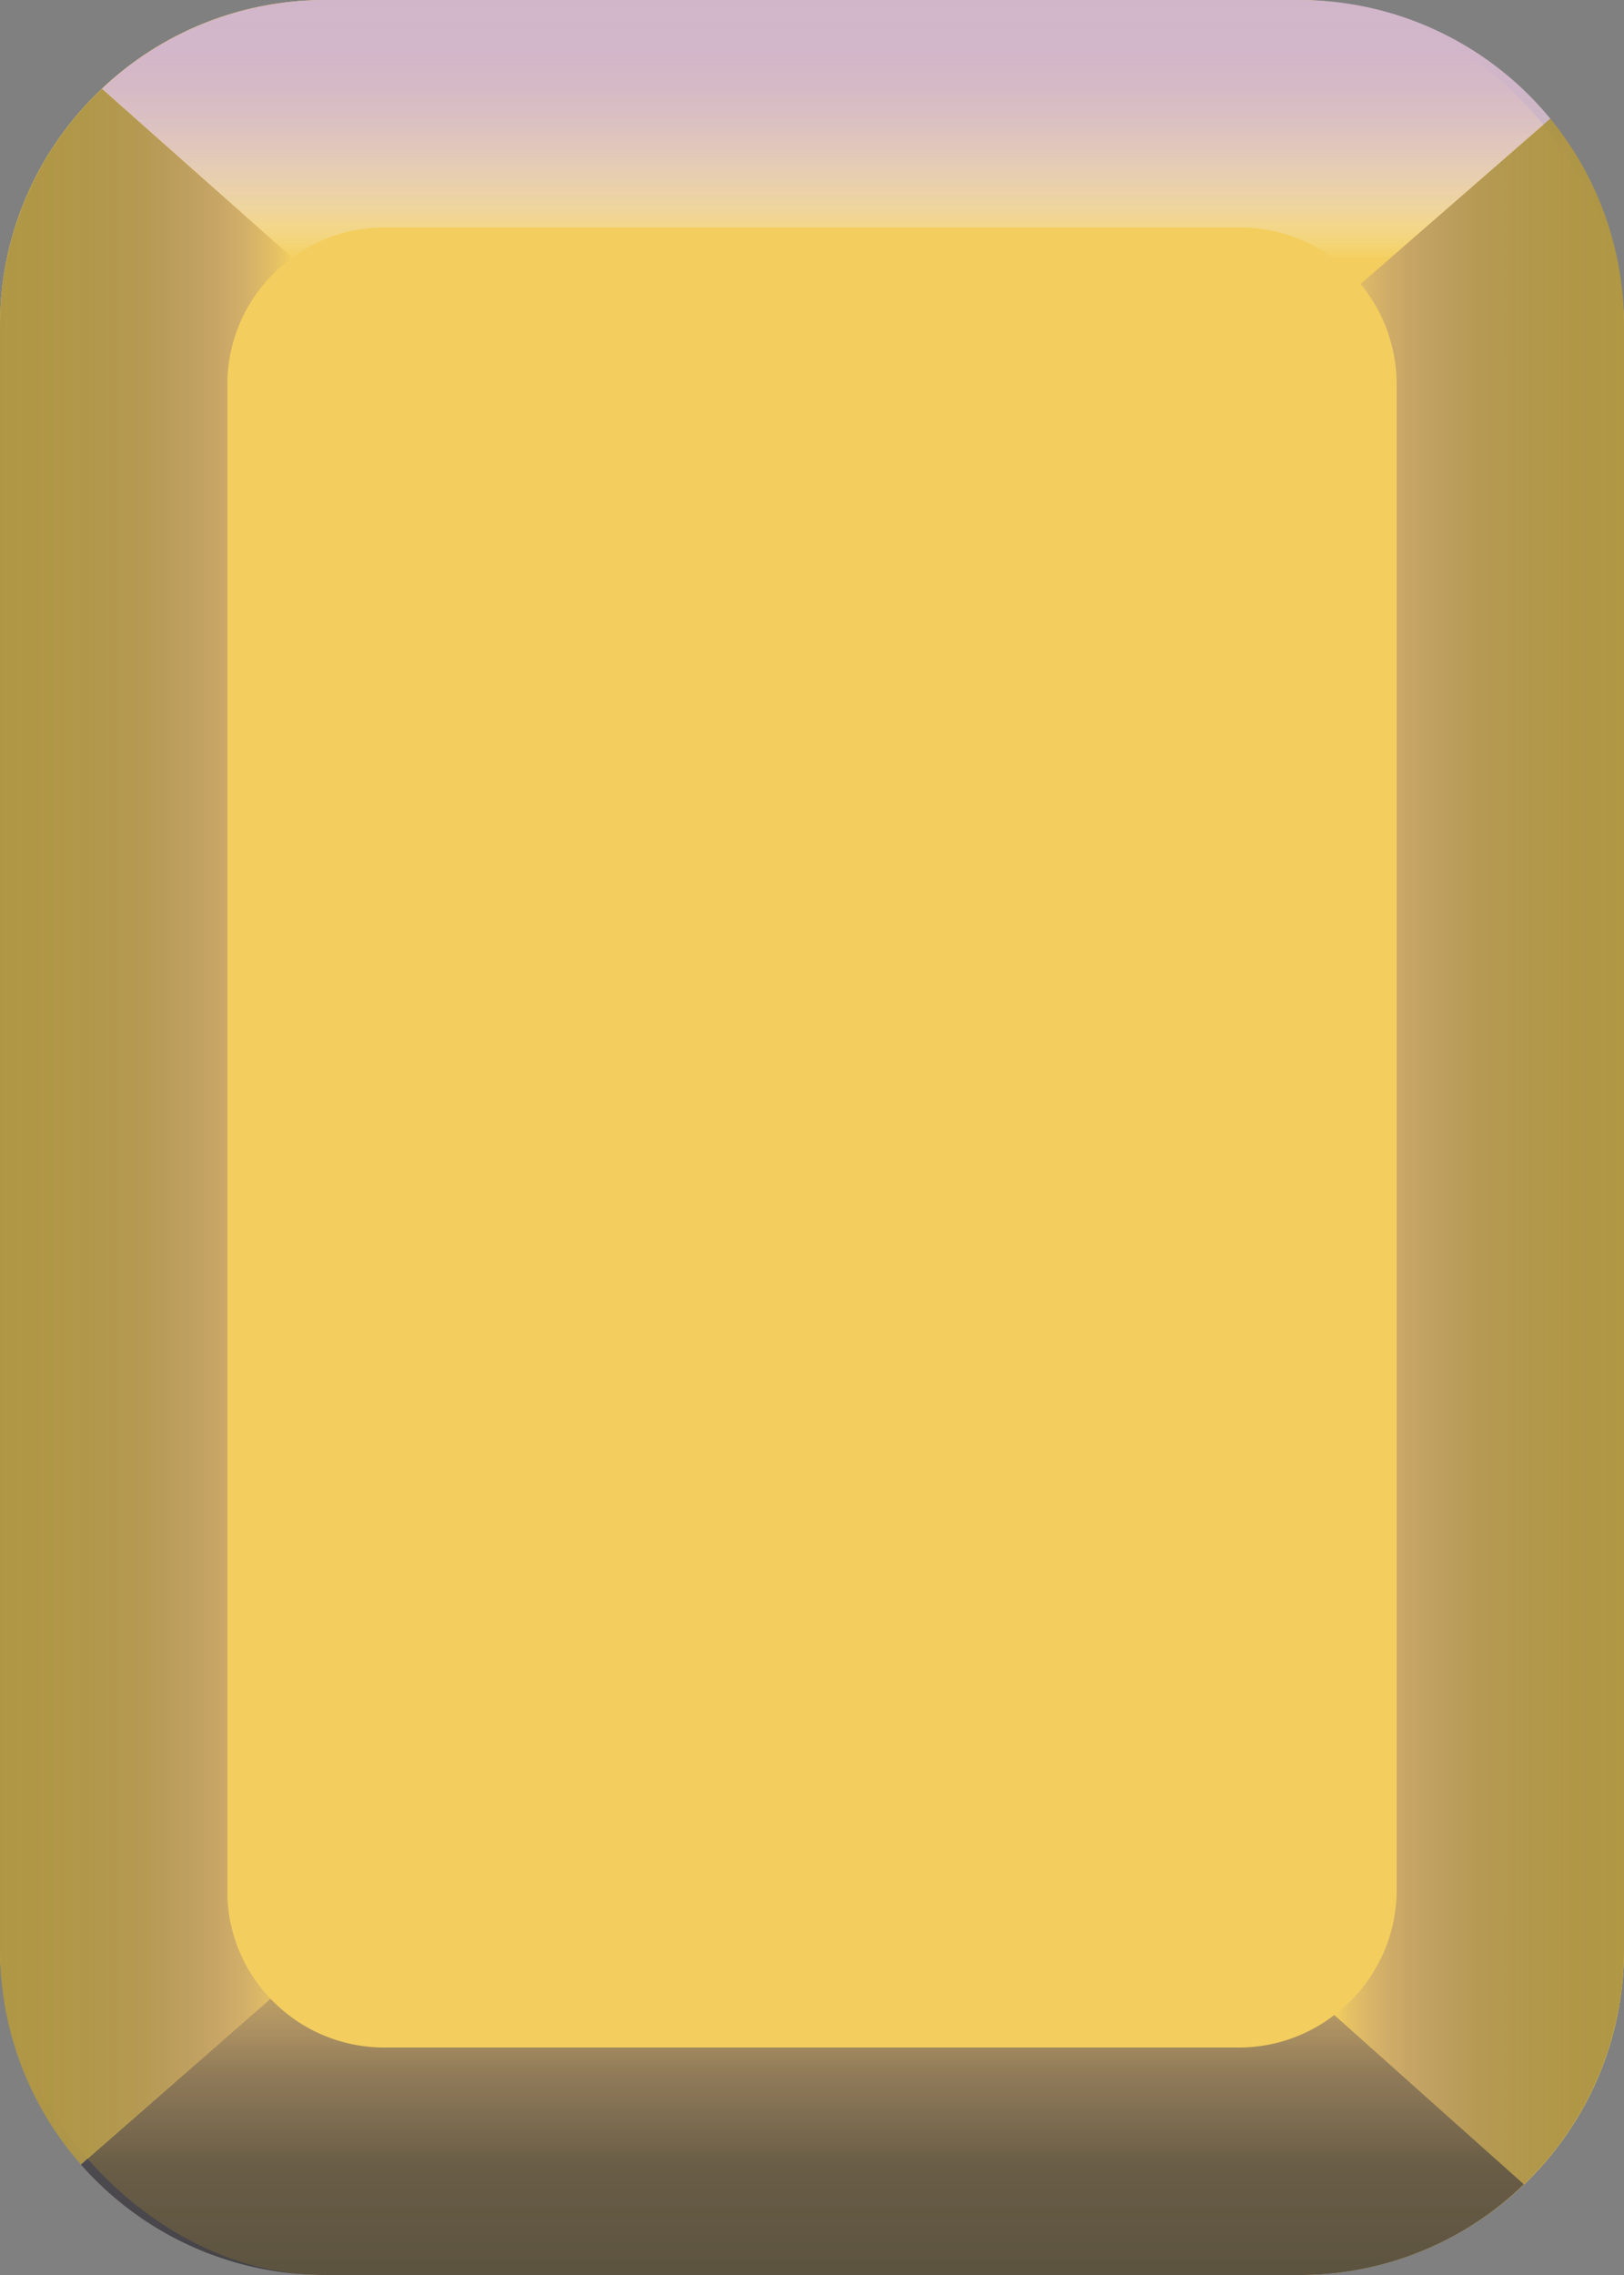 <svg xmlns="http://www.w3.org/2000/svg" xmlns:xlink="http://www.w3.org/1999/xlink" width="50" height="70" viewBox="0 0 50 70"><rect x="0" y="0" width="50" height="70" fill="#808080" stroke="none"/><defs><style>.cls-1{isolation:isolate;}.cls-2{fill:#f3ce5e;}.cls-3,.cls-4,.cls-5,.cls-6{fill-rule:evenodd;}.cls-3,.cls-5,.cls-6{mix-blend-mode:luminosity;}.cls-3{fill:url(#Безымянный_градиент_5);}.cls-4{opacity:0.8;mix-blend-mode:hard-light;fill:url(#Безымянный_градиент_219);}.cls-5{fill:url(#Безымянный_градиент_6);}.cls-6{fill:url(#Безымянный_градиент_222);}.cls-7{font-size:18px;fill:#2e2f40;font-family:Ubuntu-Bold, Ubuntu;font-weight:700;}</style><linearGradient id="Безымянный_градиент_5" x1="41.08" y1="35.43" x2="50" y2="35.43" gradientUnits="userSpaceOnUse"><stop offset="0" stop-color="#926d98" stop-opacity="0"/><stop offset="0.04" stop-color="#95728f" stop-opacity="0.11"/><stop offset="0.15" stop-color="#9c7b7b" stop-opacity="0.35"/><stop offset="0.26" stop-color="#a2846b" stop-opacity="0.55"/><stop offset="0.38" stop-color="#a78b5d" stop-opacity="0.71"/><stop offset="0.5" stop-color="#aa9052" stop-opacity="0.84"/><stop offset="0.63" stop-color="#ad944b" stop-opacity="0.93"/><stop offset="0.79" stop-color="#af9646" stop-opacity="0.98"/><stop offset="1" stop-color="#af9745"/></linearGradient><linearGradient id="Безымянный_градиент_219" x1="24.7" y1="69.97" x2="24.7" y2="58.47" gradientUnits="userSpaceOnUse"><stop offset="0" stop-color="#363438"/><stop offset="0.29" stop-color="#3c383f" stop-opacity="0.94"/><stop offset="0.54" stop-color="#4d4254" stop-opacity="0.74"/><stop offset="0.78" stop-color="#6a5478" stop-opacity="0.42"/><stop offset="1" stop-color="#8f6ca6" stop-opacity="0"/></linearGradient><linearGradient id="Безымянный_градиент_6" y1="34.67" x2="8.98" y2="34.67" gradientUnits="userSpaceOnUse"><stop offset="0" stop-color="#af9745"/><stop offset="0.21" stop-color="#af9646" stop-opacity="0.98"/><stop offset="0.37" stop-color="#ad944b" stop-opacity="0.93"/><stop offset="0.5" stop-color="#aa9052" stop-opacity="0.84"/><stop offset="0.62" stop-color="#a78b5d" stop-opacity="0.71"/><stop offset="0.74" stop-color="#a2846b" stop-opacity="0.55"/><stop offset="0.85" stop-color="#9c7b7b" stop-opacity="0.35"/><stop offset="0.96" stop-color="#95728f" stop-opacity="0.11"/><stop offset="1" stop-color="#926d98" stop-opacity="0"/></linearGradient><linearGradient id="Безымянный_градиент_222" x1="25.43" y1="-0.1" x2="25.43" y2="7.98" gradientUnits="userSpaceOnUse"><stop offset="0" stop-color="#d1b5c9"/><stop offset="0.21" stop-color="#d2b6ca" stop-opacity="0.99"/><stop offset="0.36" stop-color="#d4b9cc" stop-opacity="0.94"/><stop offset="0.48" stop-color="#d7bfd0" stop-opacity="0.87"/><stop offset="0.59" stop-color="#dcc6d6" stop-opacity="0.77"/><stop offset="0.7" stop-color="#e2d0dd" stop-opacity="0.63"/><stop offset="0.8" stop-color="#e9dce6" stop-opacity="0.47"/><stop offset="0.89" stop-color="#f2ebf0" stop-opacity="0.28"/><stop offset="0.98" stop-color="#fcfbfc" stop-opacity="0.06"/><stop offset="1" stop-color="#fff" stop-opacity="0"/></linearGradient></defs><title>1</title><g class="cls-1"><g id="Слой_2" data-name="Слой 2"><g id="icons"><rect class="cls-2" width="50" height="70" rx="10"/><path class="cls-3" d="M50,10V60a10,10,0,0,1-3.08,7.21L41.08,62A4.81,4.81,0,0,0,43,58.18V11.82a4.84,4.84,0,0,0-1.11-3.08l5.84-5.09A10,10,0,0,1,50,10Z"/><path class="cls-4" d="M46.92,67.21A9.92,9.92,0,0,1,40,70H10a10,10,0,0,1-7.51-3.4l5.84-5.1A4.82,4.82,0,0,0,11.82,63H38.18a4.79,4.79,0,0,0,2.9-1Z"/><path class="cls-5" d="M7,11.82V58.18A4.76,4.76,0,0,0,8.33,61.5L2.49,66.6A10,10,0,0,1,0,60V10A10,10,0,0,1,3.14,2.73L9,7.93A4.8,4.8,0,0,0,7,11.82Z"/><path class="cls-6" d="M47.73,3.65,41.89,8.74A4.82,4.82,0,0,0,38.18,7H11.82A4.76,4.76,0,0,0,9,7.93L3.14,2.73A10,10,0,0,1,10,0H40A10,10,0,0,1,47.73,3.65Z"/></g></g></g></svg>
